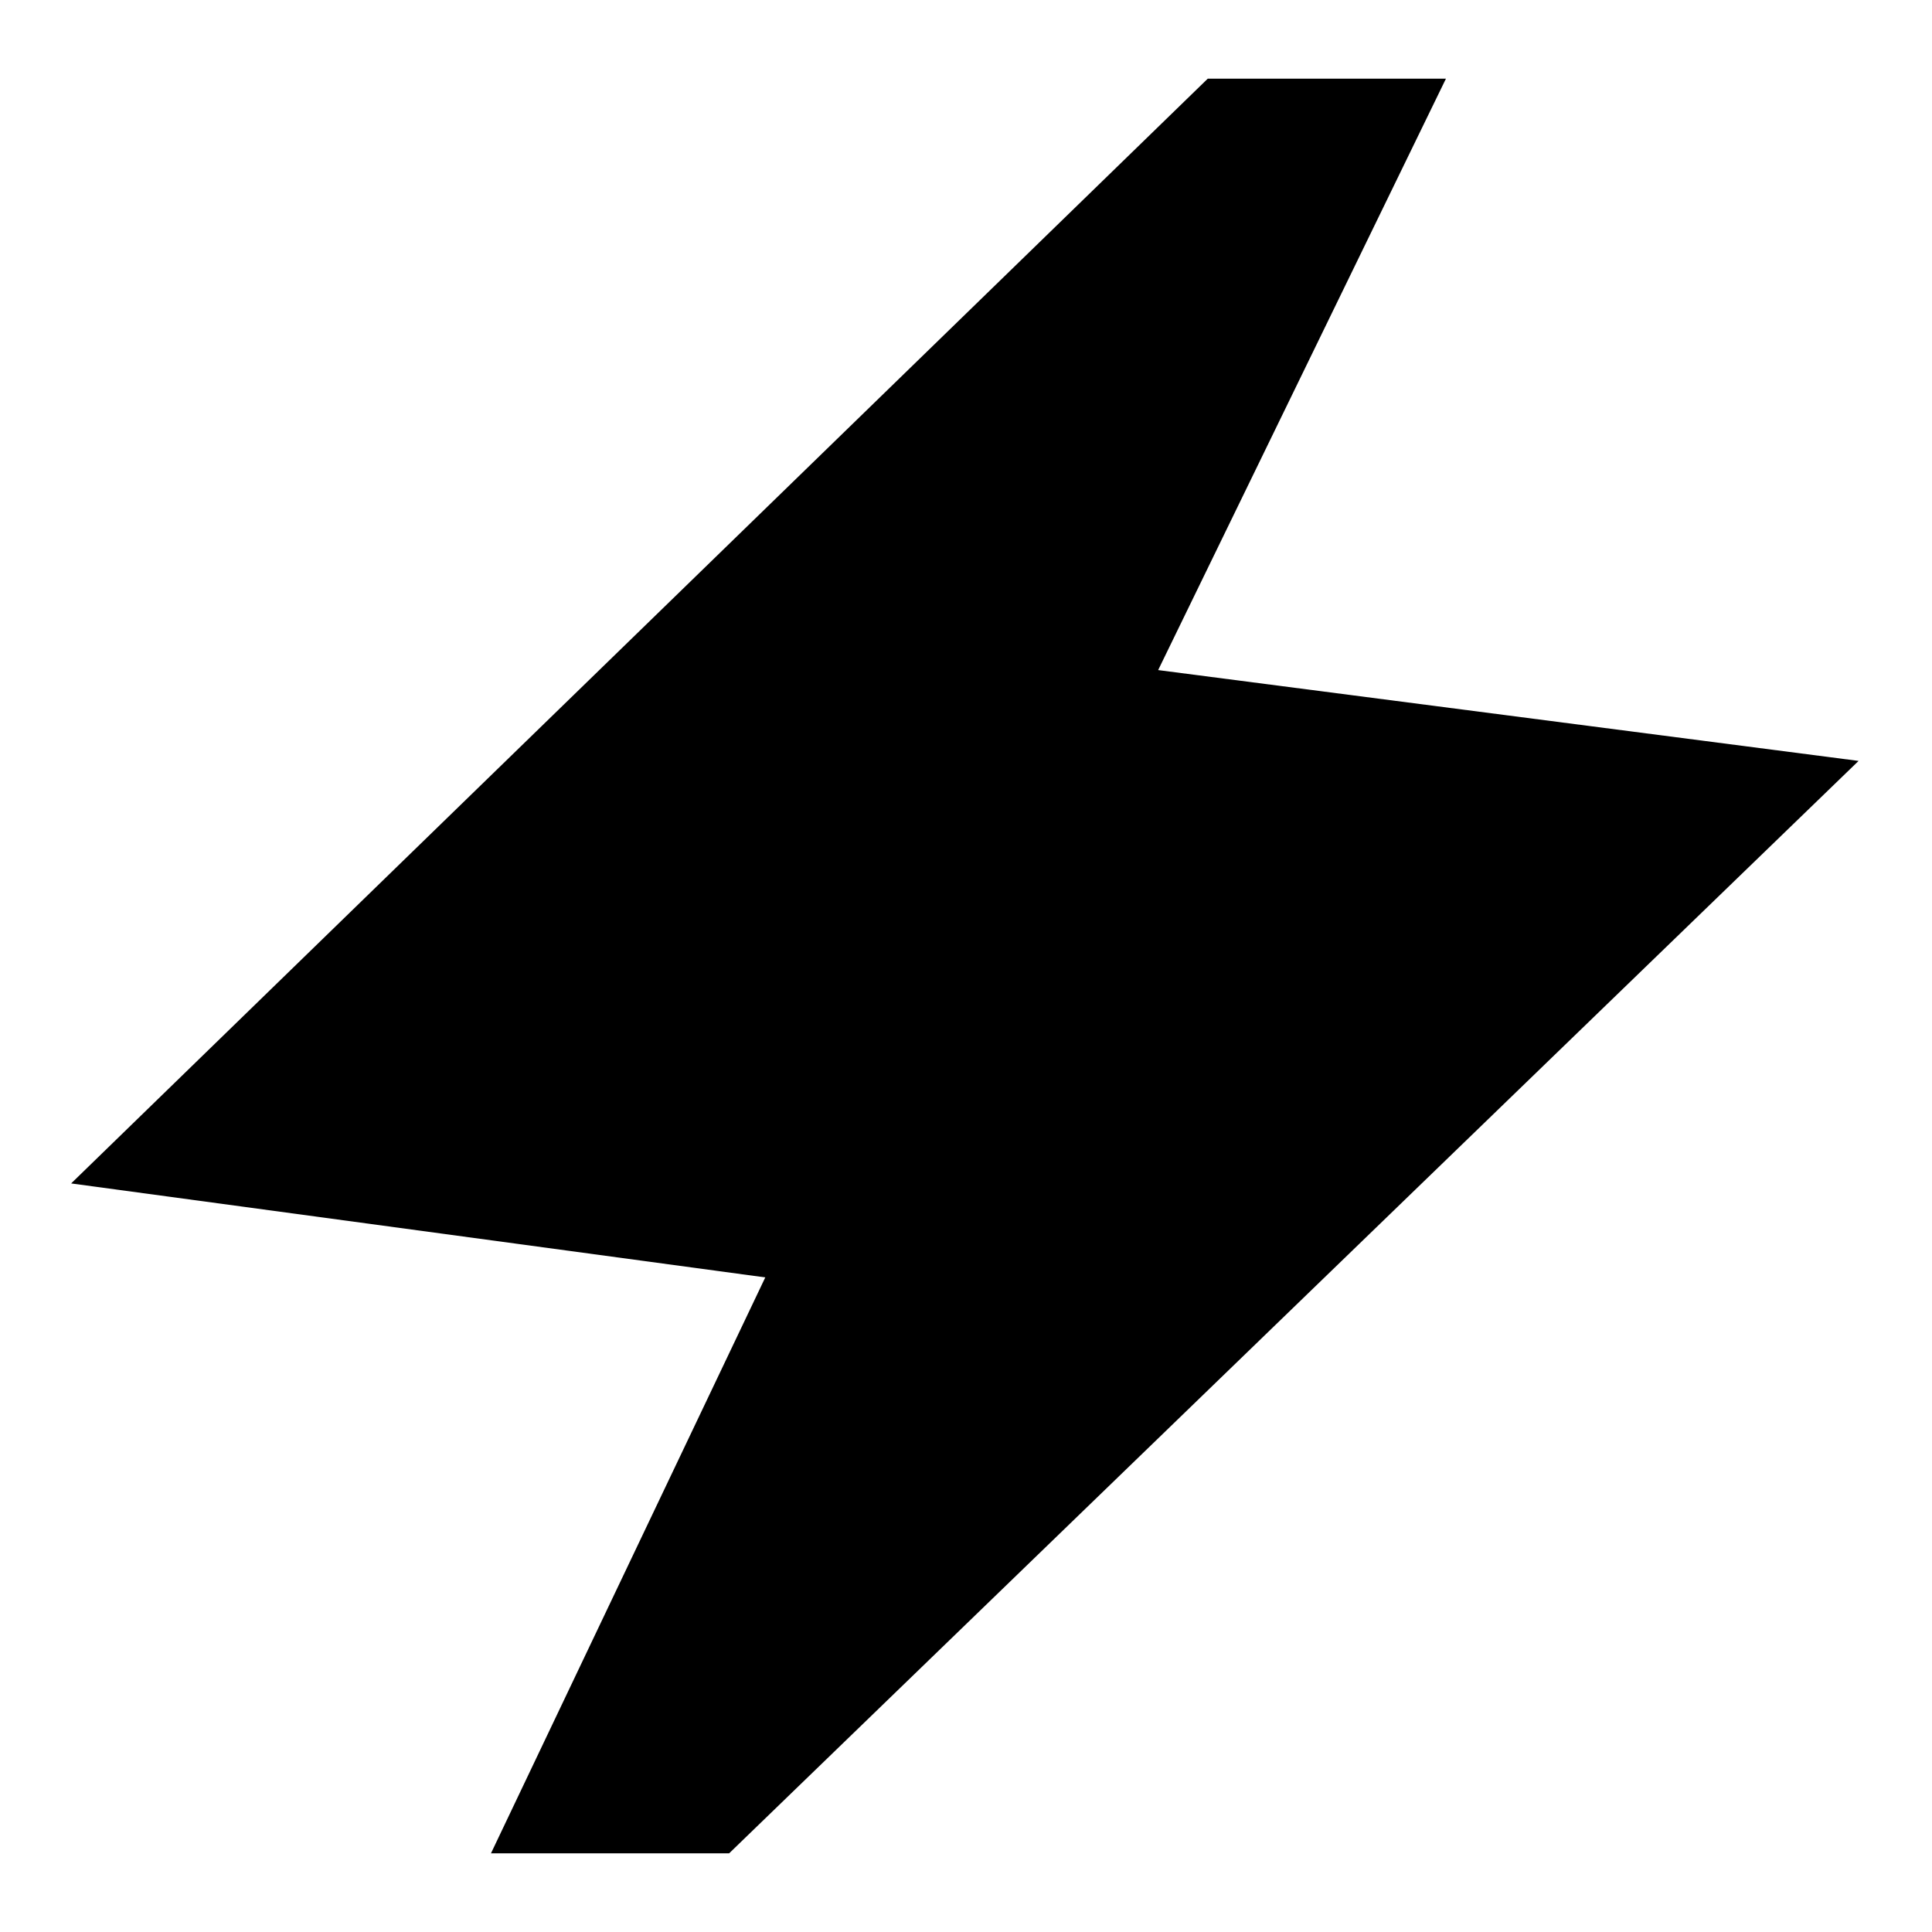 <svg xmlns="http://www.w3.org/2000/svg" height="24" viewBox="0 -960 960 960" width="24"><path d="m243.96-39.09 136.3-286.17-344.91-46.7 564.78-548.95h118.35l-143 293.87 348.04 45.13L362.3-39.09H243.96Z"/></svg>